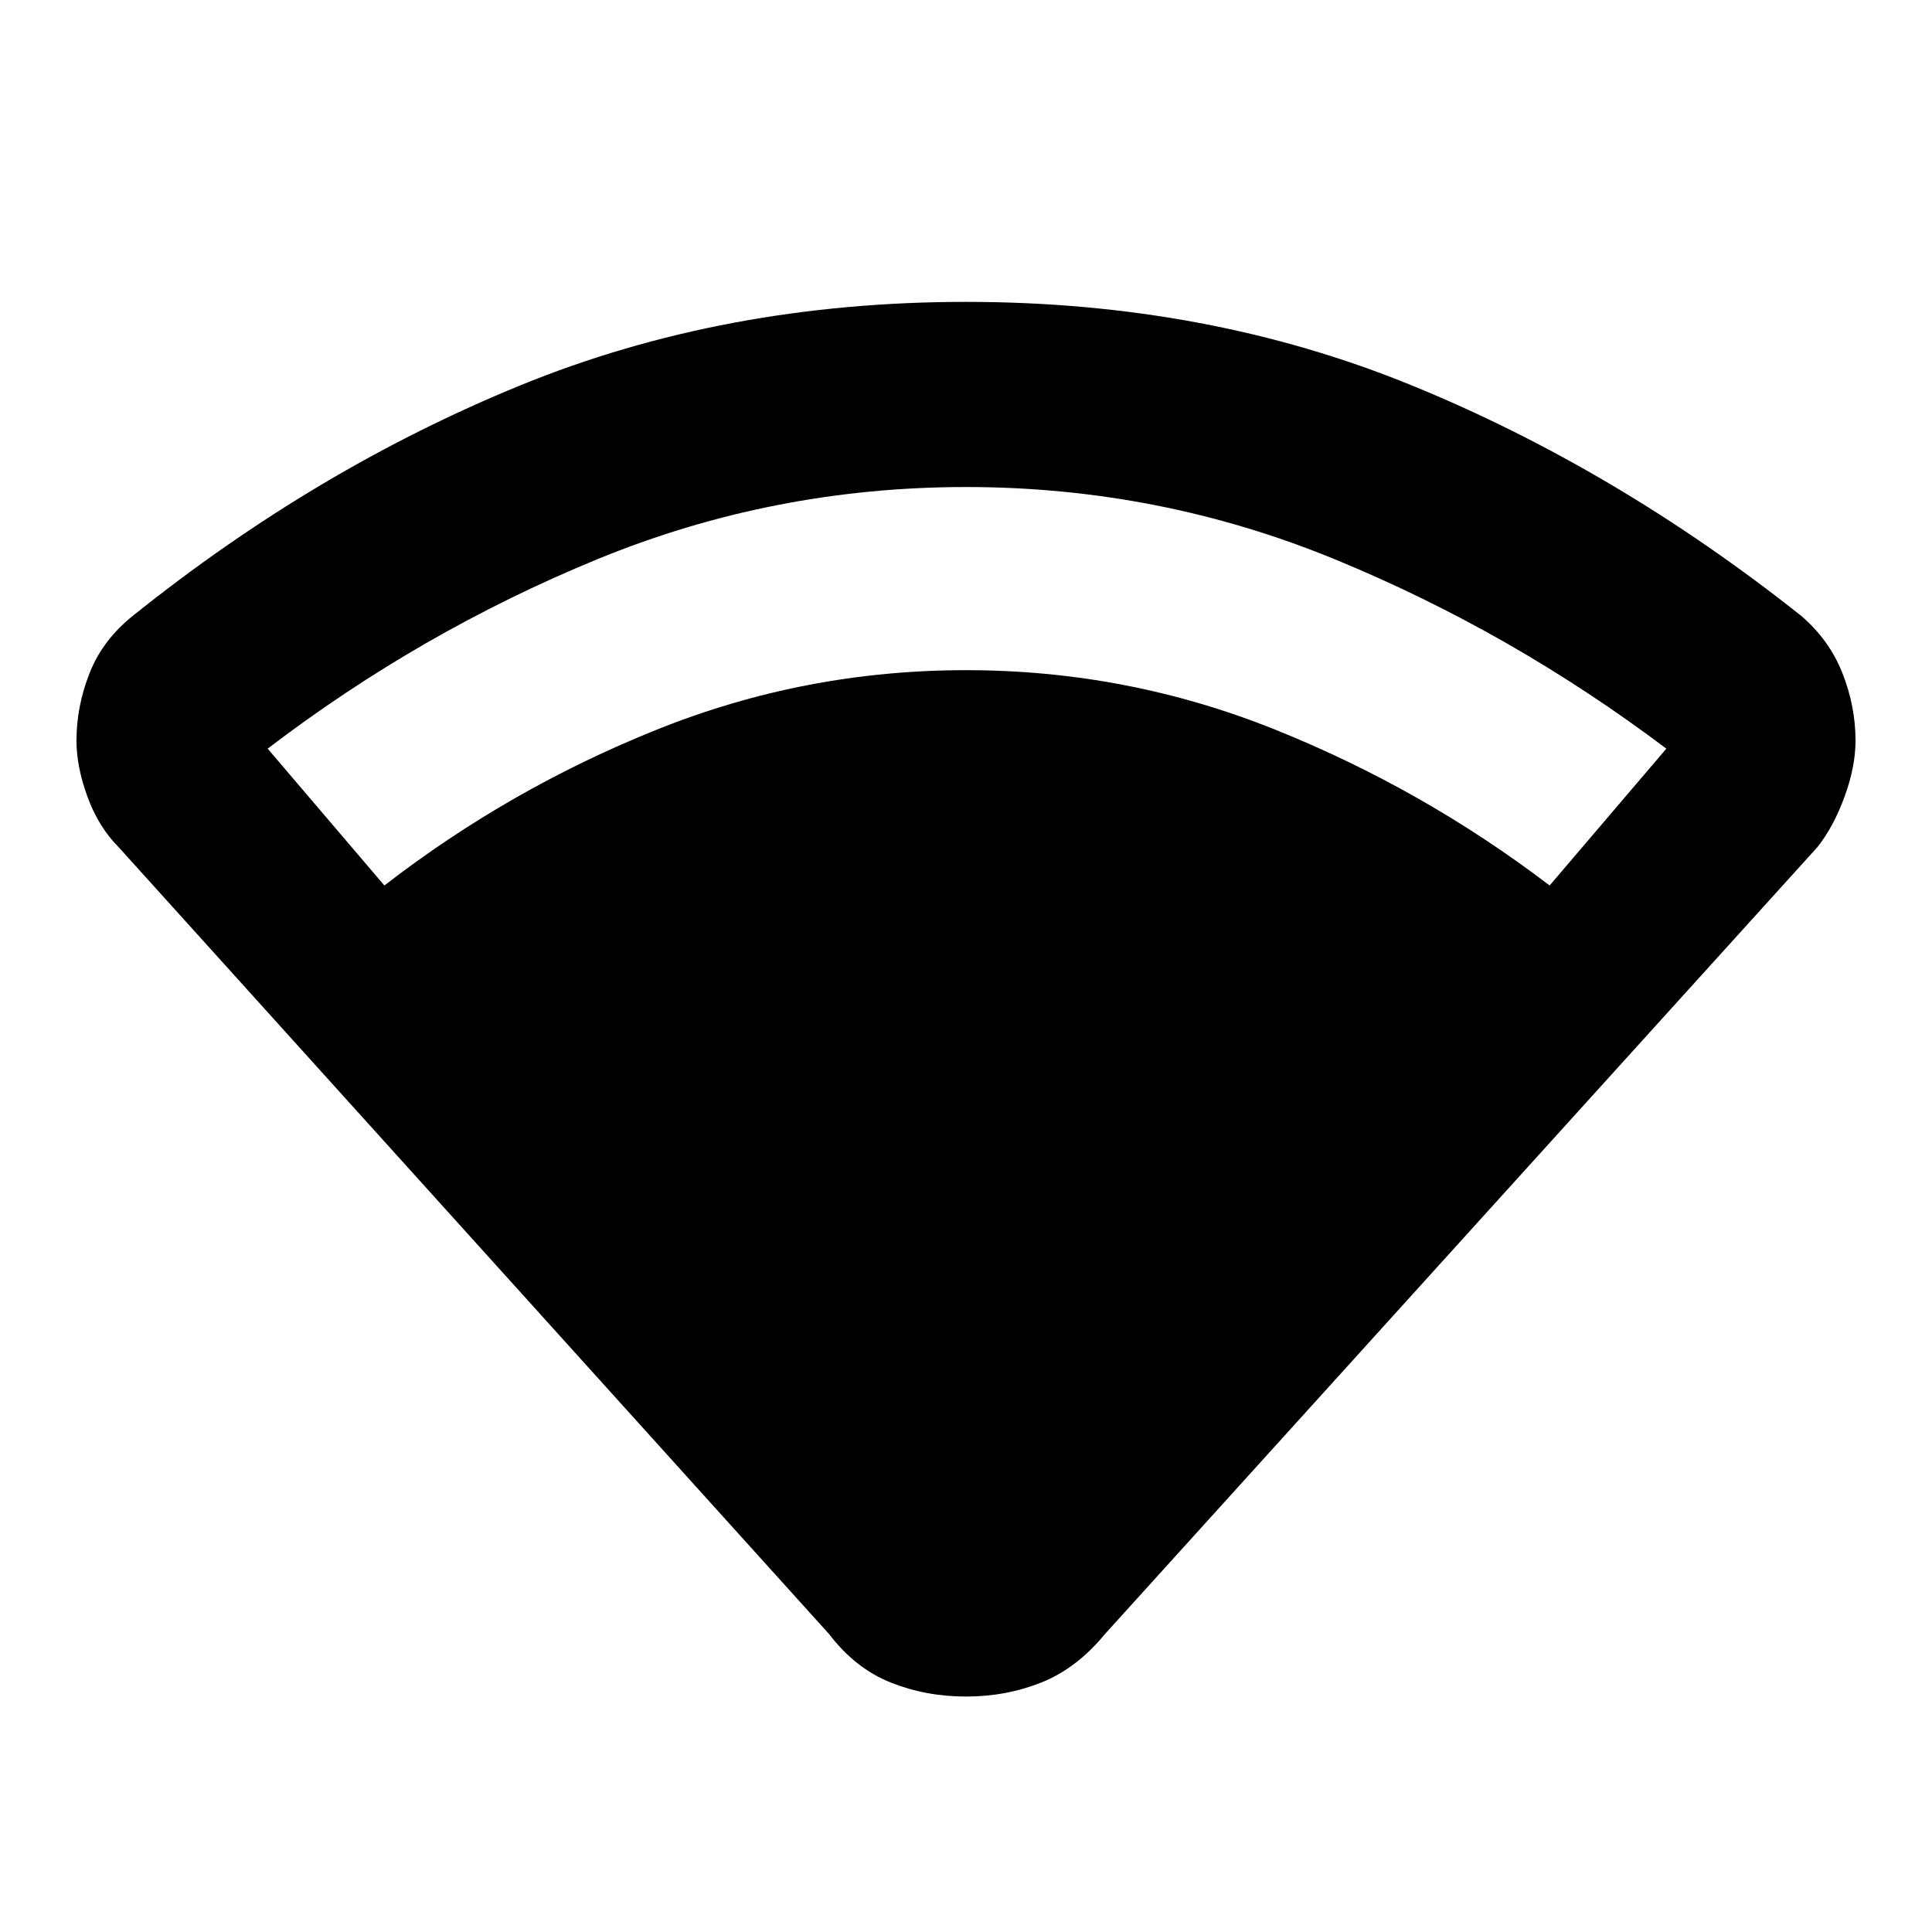 <svg xmlns="http://www.w3.org/2000/svg" height="48" viewBox="0 -960 960 960" width="48"><path d="M191-520q62-48 135.5-77.5T480-627q80 0 153.5 29.5T770-520l58-68q-77-58-164.5-94T480-718q-96 0-183.5 36T133-588l58 68Zm221 372L59-539q-10-10-15.5-25T38-592q0-17 6.5-33.5T66-654q91-73 192.5-114.5T480-810q120 0 221.5 41.5T895-654q14 12 20.5 28.5T922-592q0 13-5.5 28T903-539L549-148q-14 17-31.5 24t-37.5 7q-20 0-37.5-7T412-148Z"/></svg>